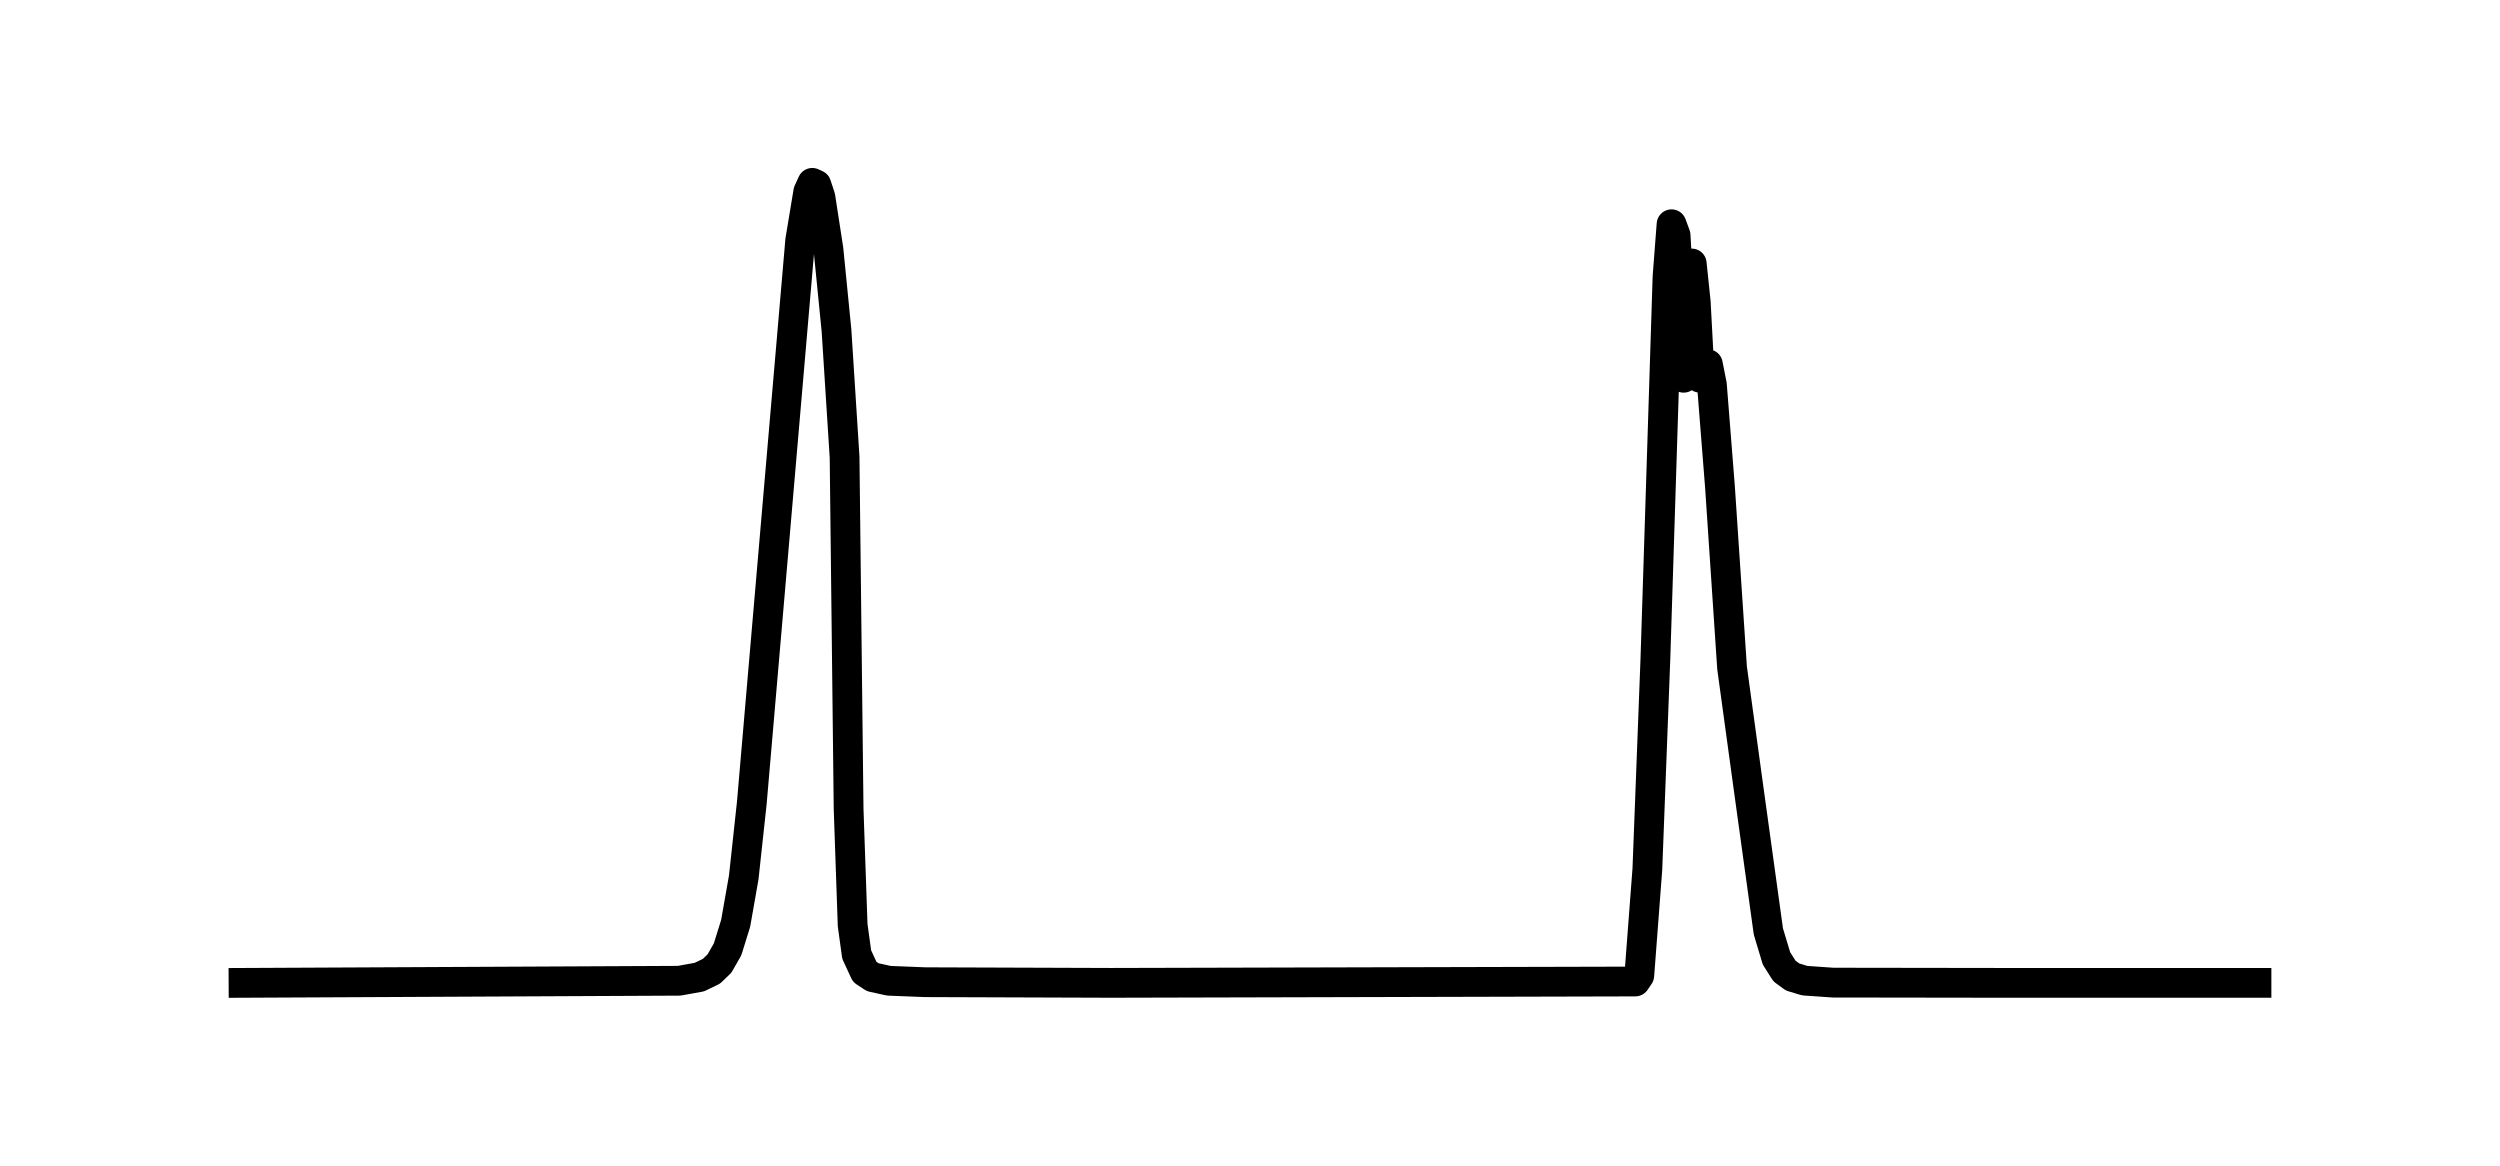 <?xml version="1.0" encoding="utf-8" standalone="no"?>
<!DOCTYPE svg PUBLIC "-//W3C//DTD SVG 1.1//EN"
  "http://www.w3.org/Graphics/SVG/1.1/DTD/svg11.dtd">
<svg xmlns:xlink="http://www.w3.org/1999/xlink" width="126pt" height="58.752pt" viewBox="0 0 126 58.752" xmlns="http://www.w3.org/2000/svg" version="1.1">
 <defs>
  <style type="text/css">*{stroke-linejoin: round; stroke-linecap: butt}</style>
 </defs>
 <g id="figure_1">
  <g id="patch_1">
   <path d="M 0 58.752 
L 126 58.752 
L 126 0 
L 0 0 
z
" style="fill: #ffffff"/>
  </g>
  <g id="axes_1">
   <g id="patch_2">
    <path d="M 7.2 51.552 
L 118.8 51.552 
L 118.8 7.2 
L 7.2 7.2 
z
" style="fill: #ffffff"/>
   </g>
   <g id="matplotlib.axis_1"/>
   <g id="matplotlib.axis_2"/>
   <g id="line2d_1">
    <path d="M 12.273 49.536 
L 34.231 49.43 
L 35.247 49.246 
L 35.857 48.952 
L 36.264 48.559 
L 36.671 47.844 
L 37.077 46.536 
L 37.484 44.224 
L 37.891 40.467 
L 40.33 12.118 
L 40.737 9.662 
L 40.94 9.216 
L 41.144 9.31 
L 41.347 9.927 
L 41.754 12.566 
L 42.16 16.661 
L 42.567 23.041 
L 42.77 40.769 
L 42.973 46.628 
L 43.177 48.109 
L 43.583 48.986 
L 43.99 49.253 
L 44.803 49.431 
L 46.633 49.503 
L 55.986 49.536 
L 82.417 49.468 
L 82.62 49.168 
L 83.027 43.811 
L 83.433 33.177 
L 84.043 13.949 
L 84.246 11.302 
L 84.45 11.856 
L 84.856 19.039 
L 85.06 14.323 
L 85.263 13.28 
L 85.466 15.226 
L 85.67 19.036 
L 86.076 18.356 
L 86.28 19.391 
L 86.686 24.532 
L 87.296 33.66 
L 88.109 39.592 
L 89.126 46.946 
L 89.533 48.3 
L 89.939 48.942 
L 90.346 49.24 
L 90.956 49.425 
L 92.379 49.524 
L 100.715 49.536 
L 113.727 49.536 
L 113.727 49.536 
" clip-path="url(#pe0f30bd3f4)" style="fill: none; stroke: #000000; stroke-width: 1.5; stroke-linecap: square"/>
   </g>
  </g>
 </g>
 <defs>
  <clipPath id="pe0f30bd3f4">
   <rect x="7.2" y="7.2" width="111.6" height="44.352"/>
  </clipPath>
 </defs>
</svg>
